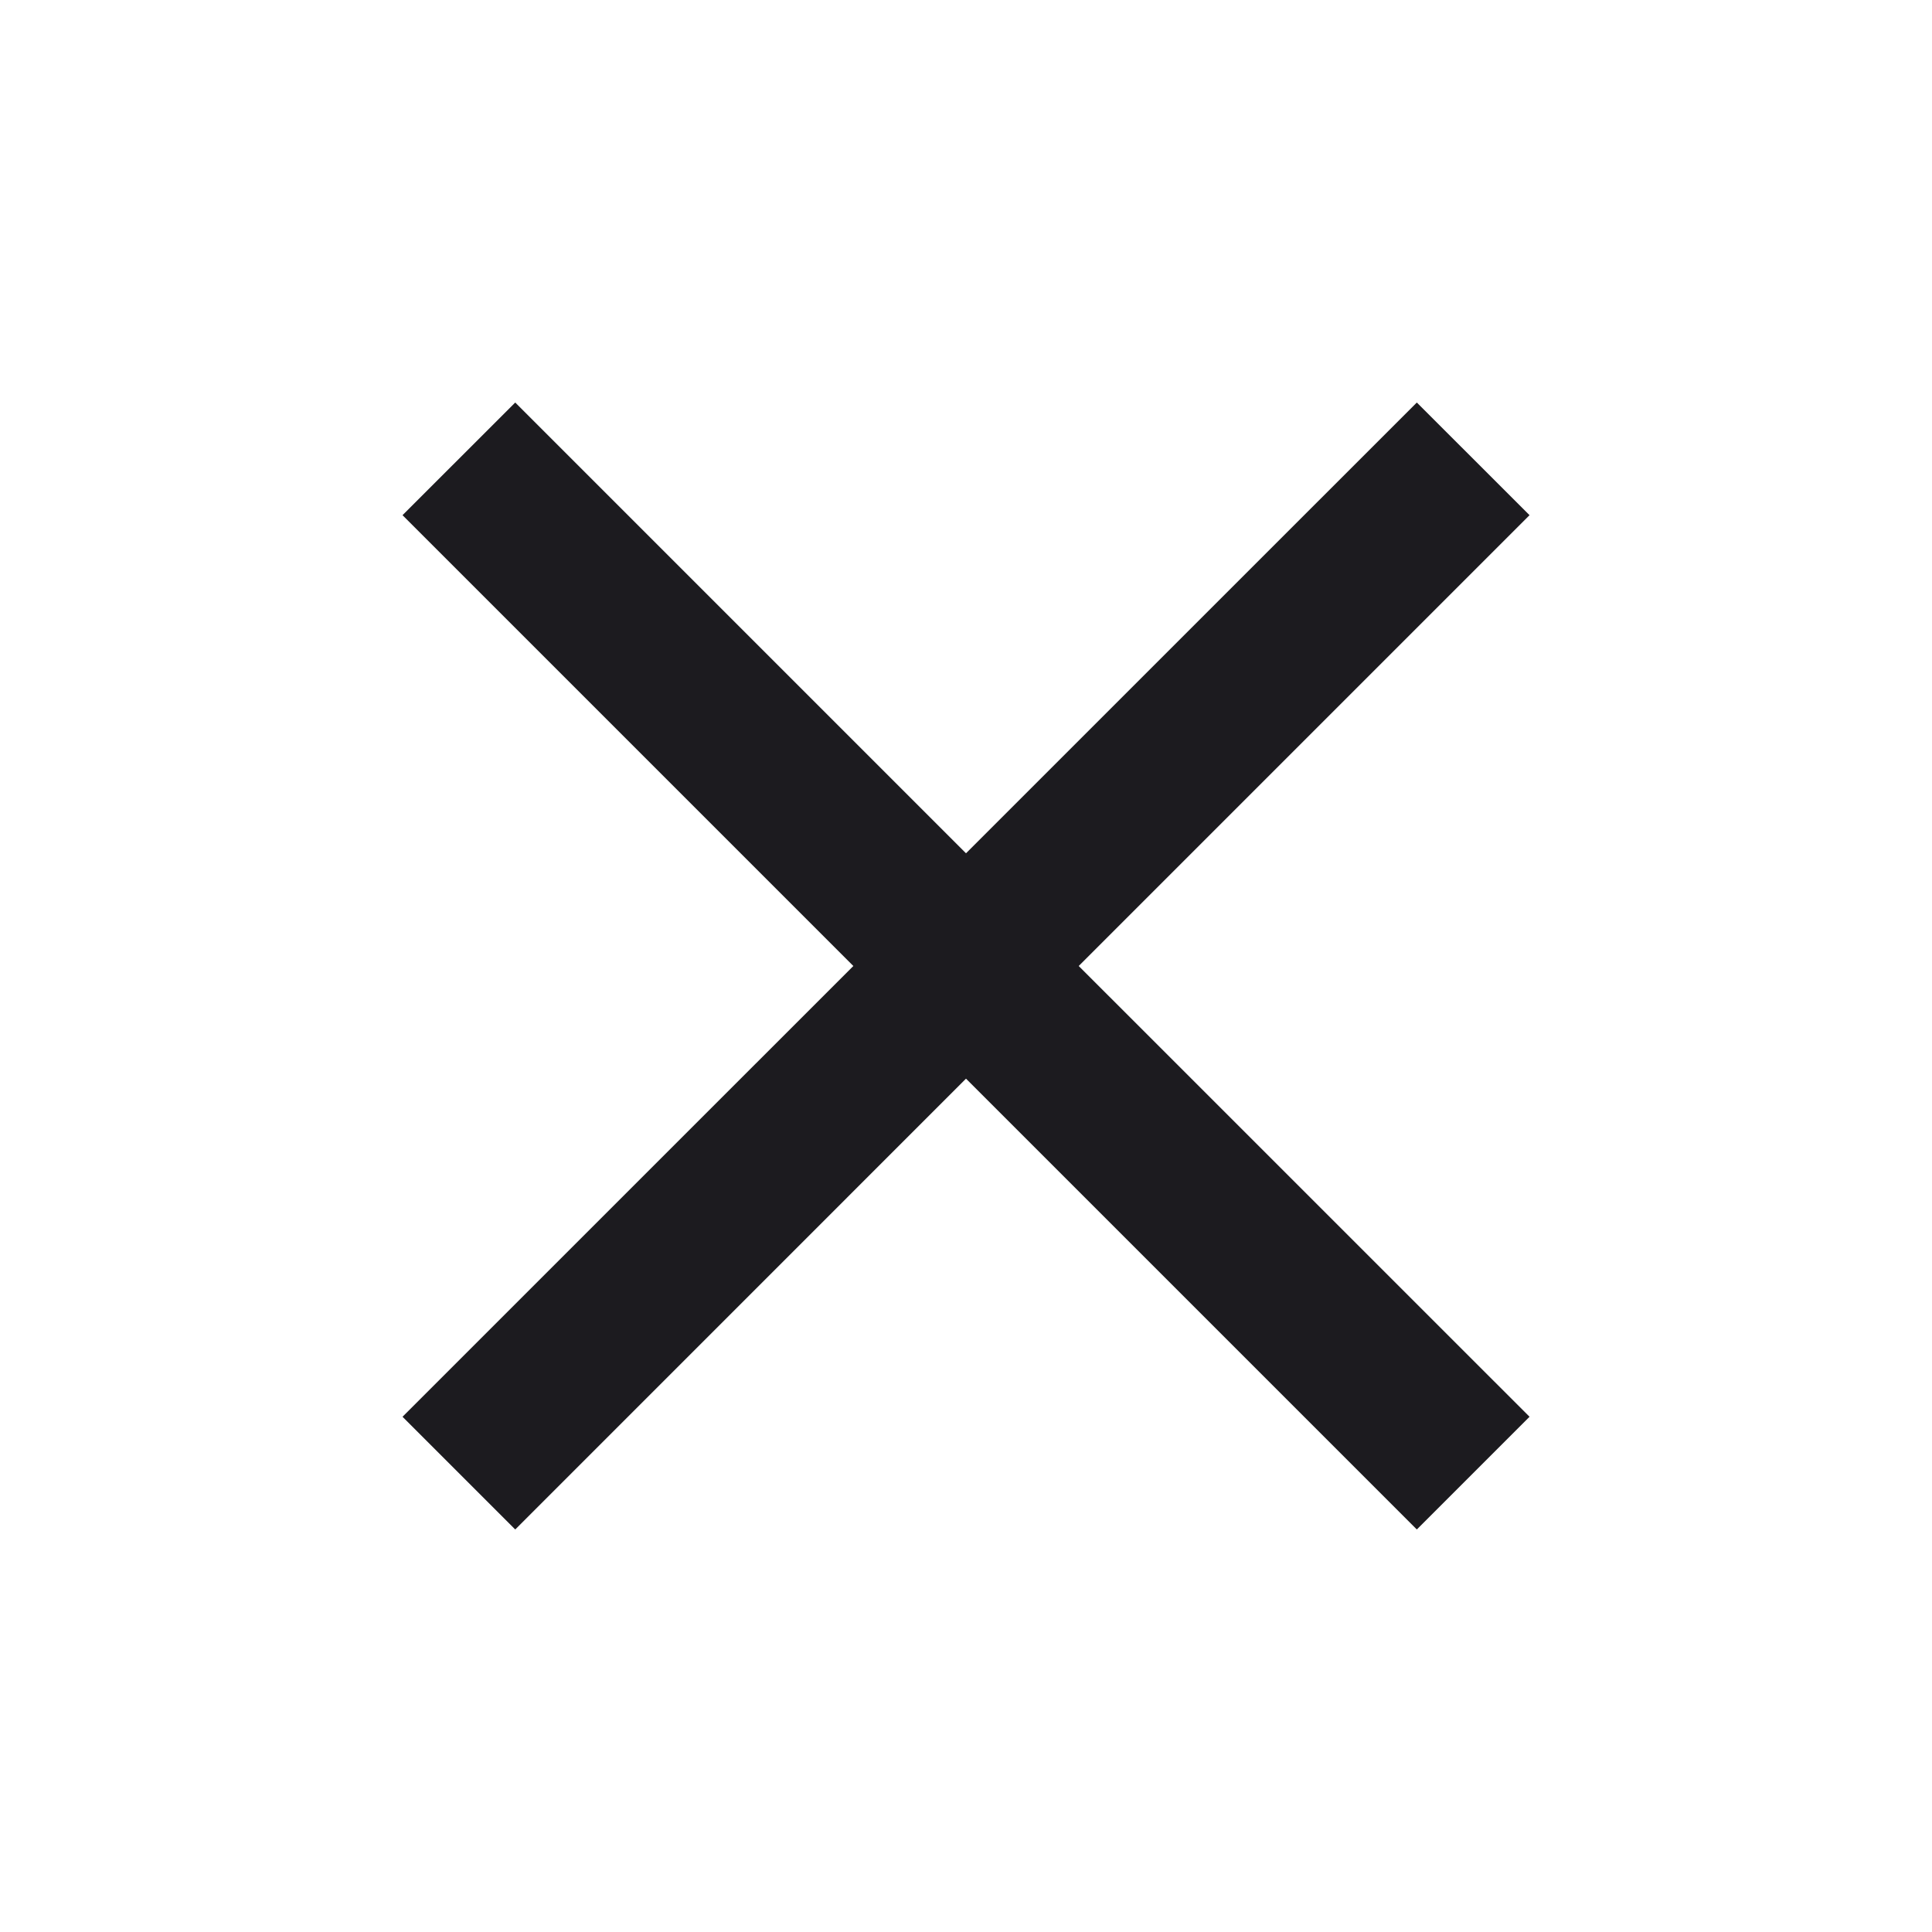 <svg width="32" height="32" viewBox="0 0 32 32" fill="none" xmlns="http://www.w3.org/2000/svg">
<mask id="mask0_819_853" style="mask-type:alpha" maskUnits="userSpaceOnUse" x="0" y="0" width="32" height="32">
<rect width="32" height="32" fill="#D9D9D9"/>
</mask>
<g mask="url(#mask0_819_853)">
<path d="M8.534 25.333L6.667 23.466L14.134 16L6.667 8.533L8.534 6.667L16 14.133L23.467 6.667L25.334 8.533L17.867 16L25.334 23.466L23.467 25.333L16 17.866L8.534 25.333Z" fill="#1C1B1F"/>
</g>
</svg>
